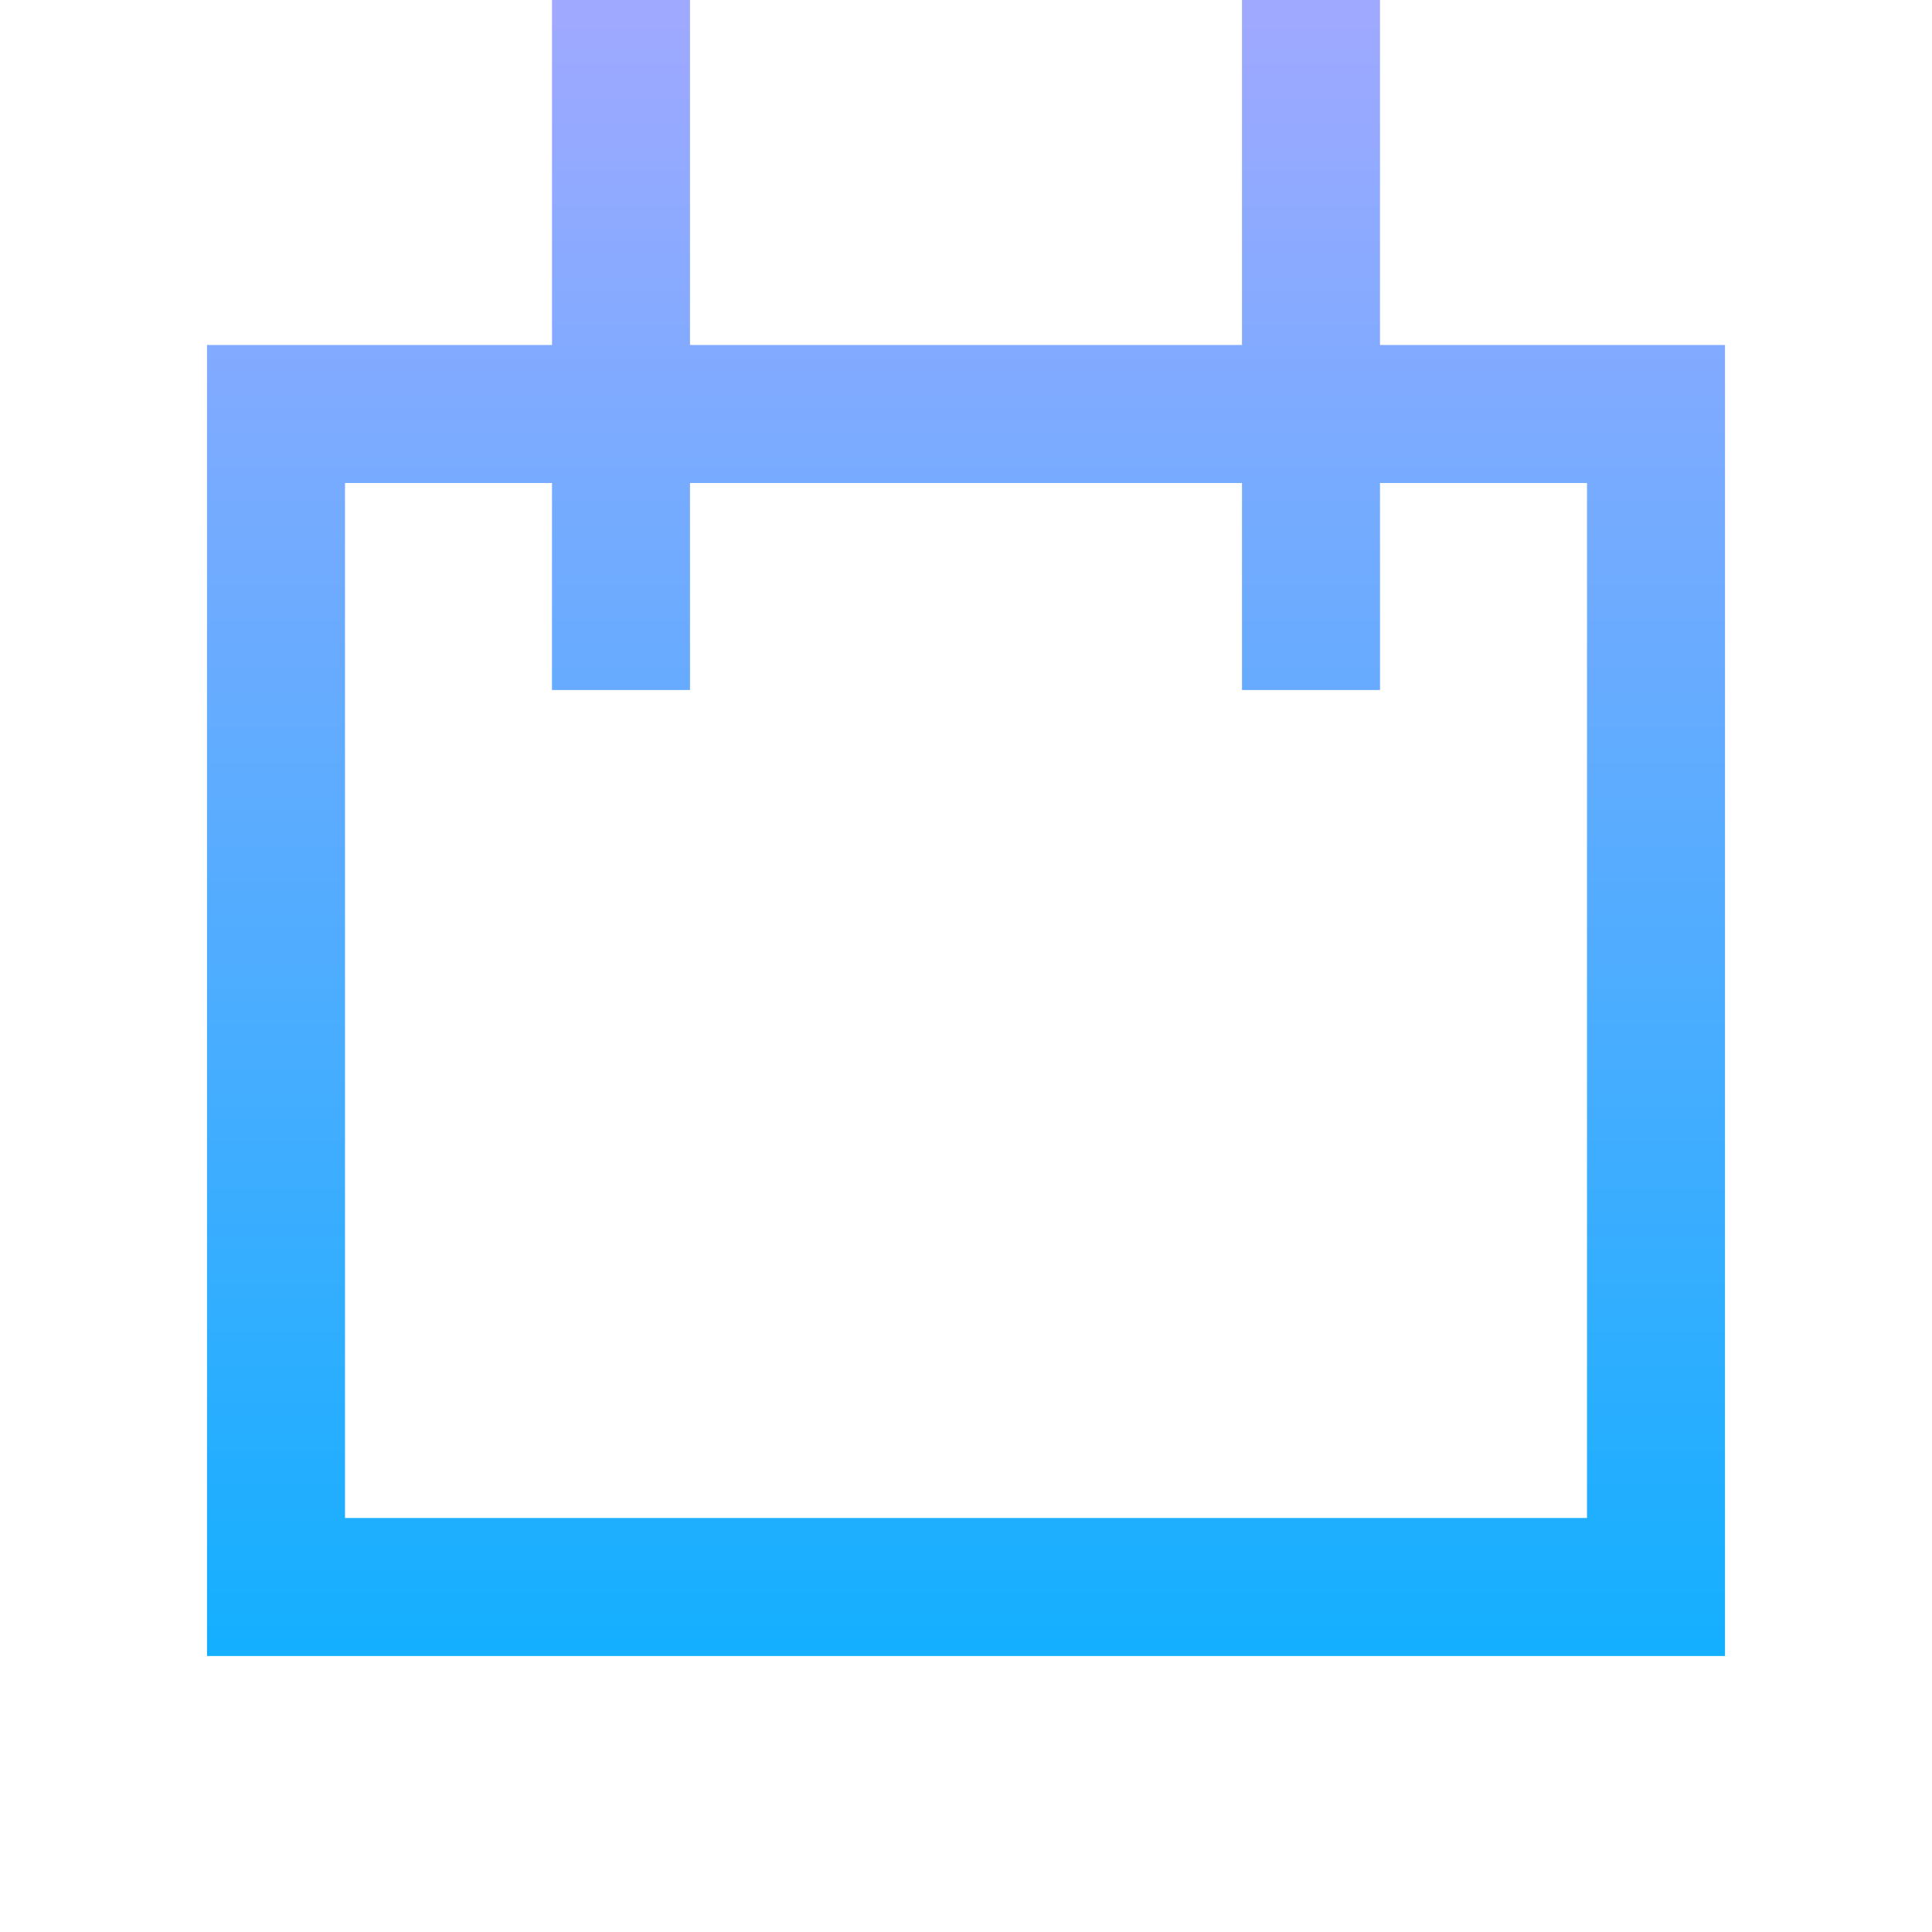 <svg xmlns="http://www.w3.org/2000/svg" xmlns:xlink="http://www.w3.org/1999/xlink" width="28" height="28" viewBox="0 0 28 28">
  <defs>
    <linearGradient id="linear-gradient" x1="0.5" x2="0.5" y2="1" gradientUnits="objectBoundingBox">
      <stop offset="0" stop-color="#9fa9ff"/>
      <stop offset="1" stop-color="#15afff"/>
    </linearGradient>
  </defs>
  <g id="그룹_20565" data-name="그룹 20565" transform="translate(-19936 3424)">
    <rect id="사각형_25112" data-name="사각형 25112" width="28" height="28" transform="translate(19936 -3424)" fill="none"/>
    <path id="합치기_12" data-name="합치기 12" d="M21,24H0V5H5V0H7V5h8V0h2V5h5V24ZM2,22H20V7H17v3H15V7H7v3H5V7H2Z" transform="translate(19939 -3424)" fill="url(#linear-gradient)"/>
  </g>
</svg>
